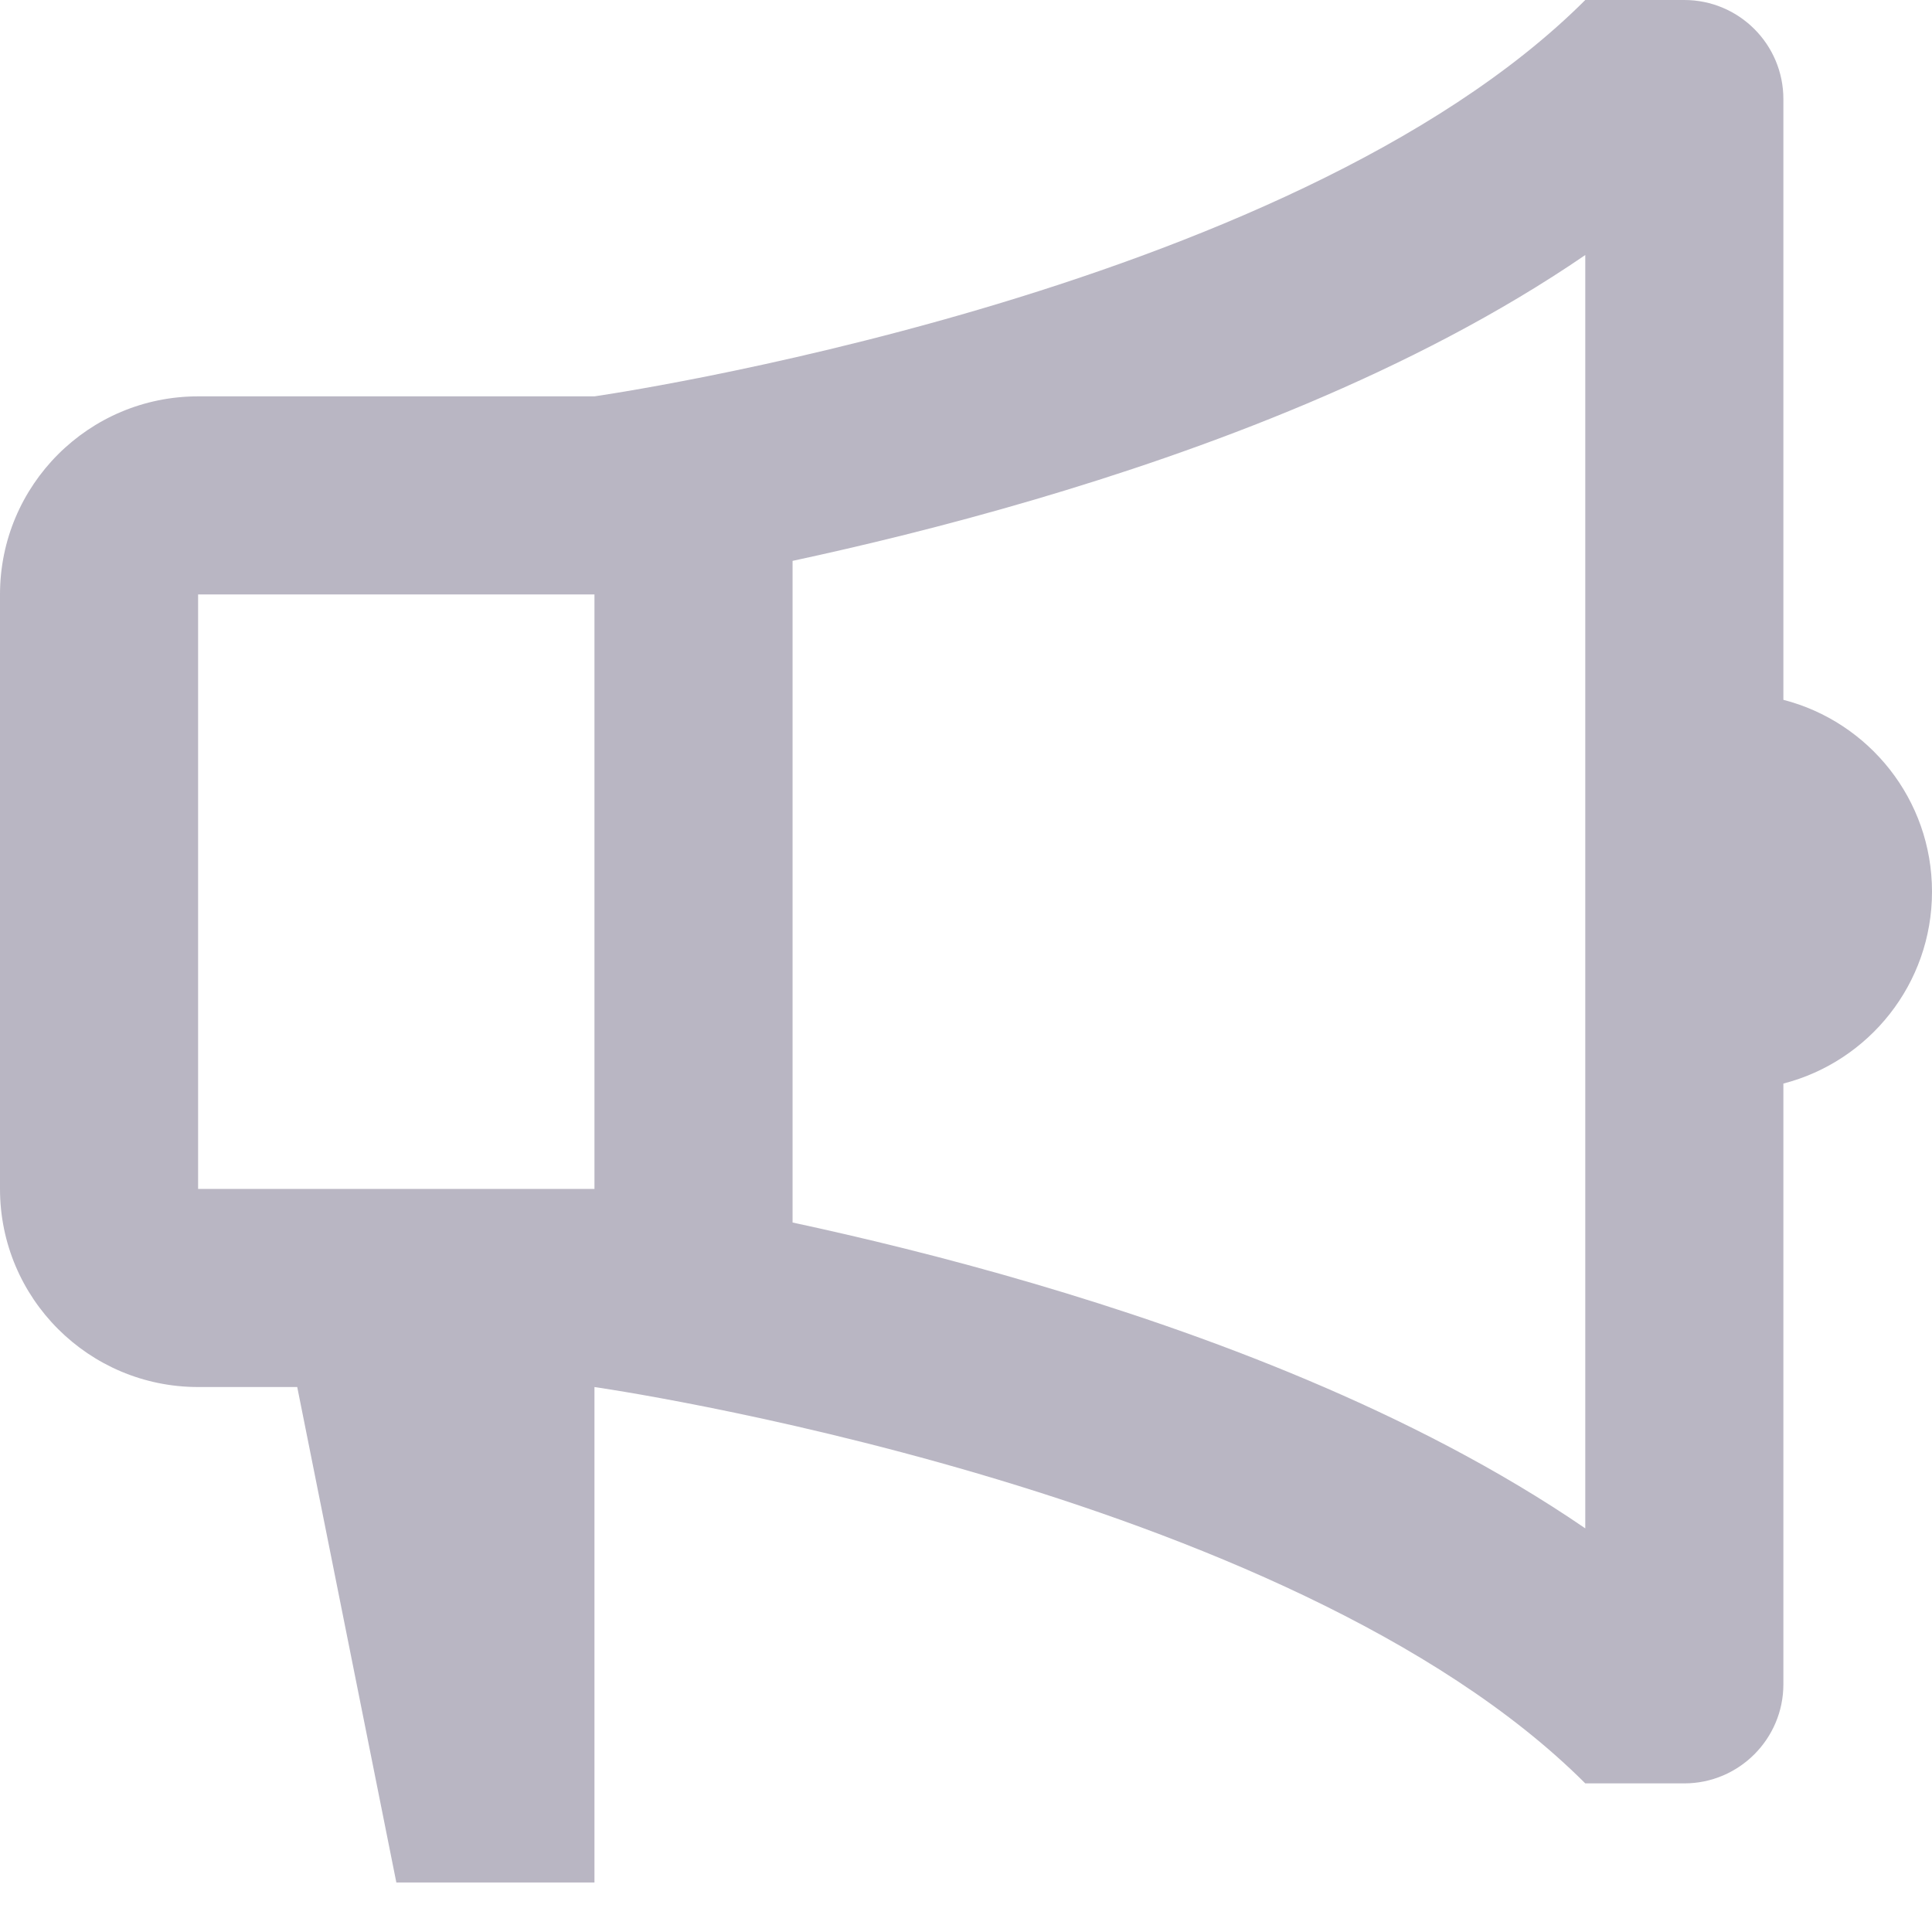 <svg width="13" height="13" viewBox="0 0 13 13" fill="none" xmlns="http://www.w3.org/2000/svg">
<path d="M4 9.333C4 9.333 8.667 10 10.667 12H11.333C11.701 12 12 11.701 12 11.333V7.291C12.575 7.143 13 6.621 13 6C13 5.379 12.575 4.857 12 4.709V0.667C12 0.298 11.701 0 11.333 0H10.667C8.667 2 4 2.667 4 2.667H1.333C0.597 2.667 0 3.264 0 4V8C0 8.736 0.597 9.333 1.333 9.333H2L2.667 12.667H4V9.333ZM5.333 3.774C5.789 3.676 6.352 3.541 6.96 3.362C8.078 3.033 9.5 2.515 10.667 1.716V10.284C9.5 9.485 8.078 8.967 6.96 8.638C6.352 8.459 5.789 8.324 5.333 8.226V3.774ZM1.333 4H4V8H1.333V4Z" fill="#B9B6C3"/>
</svg>

